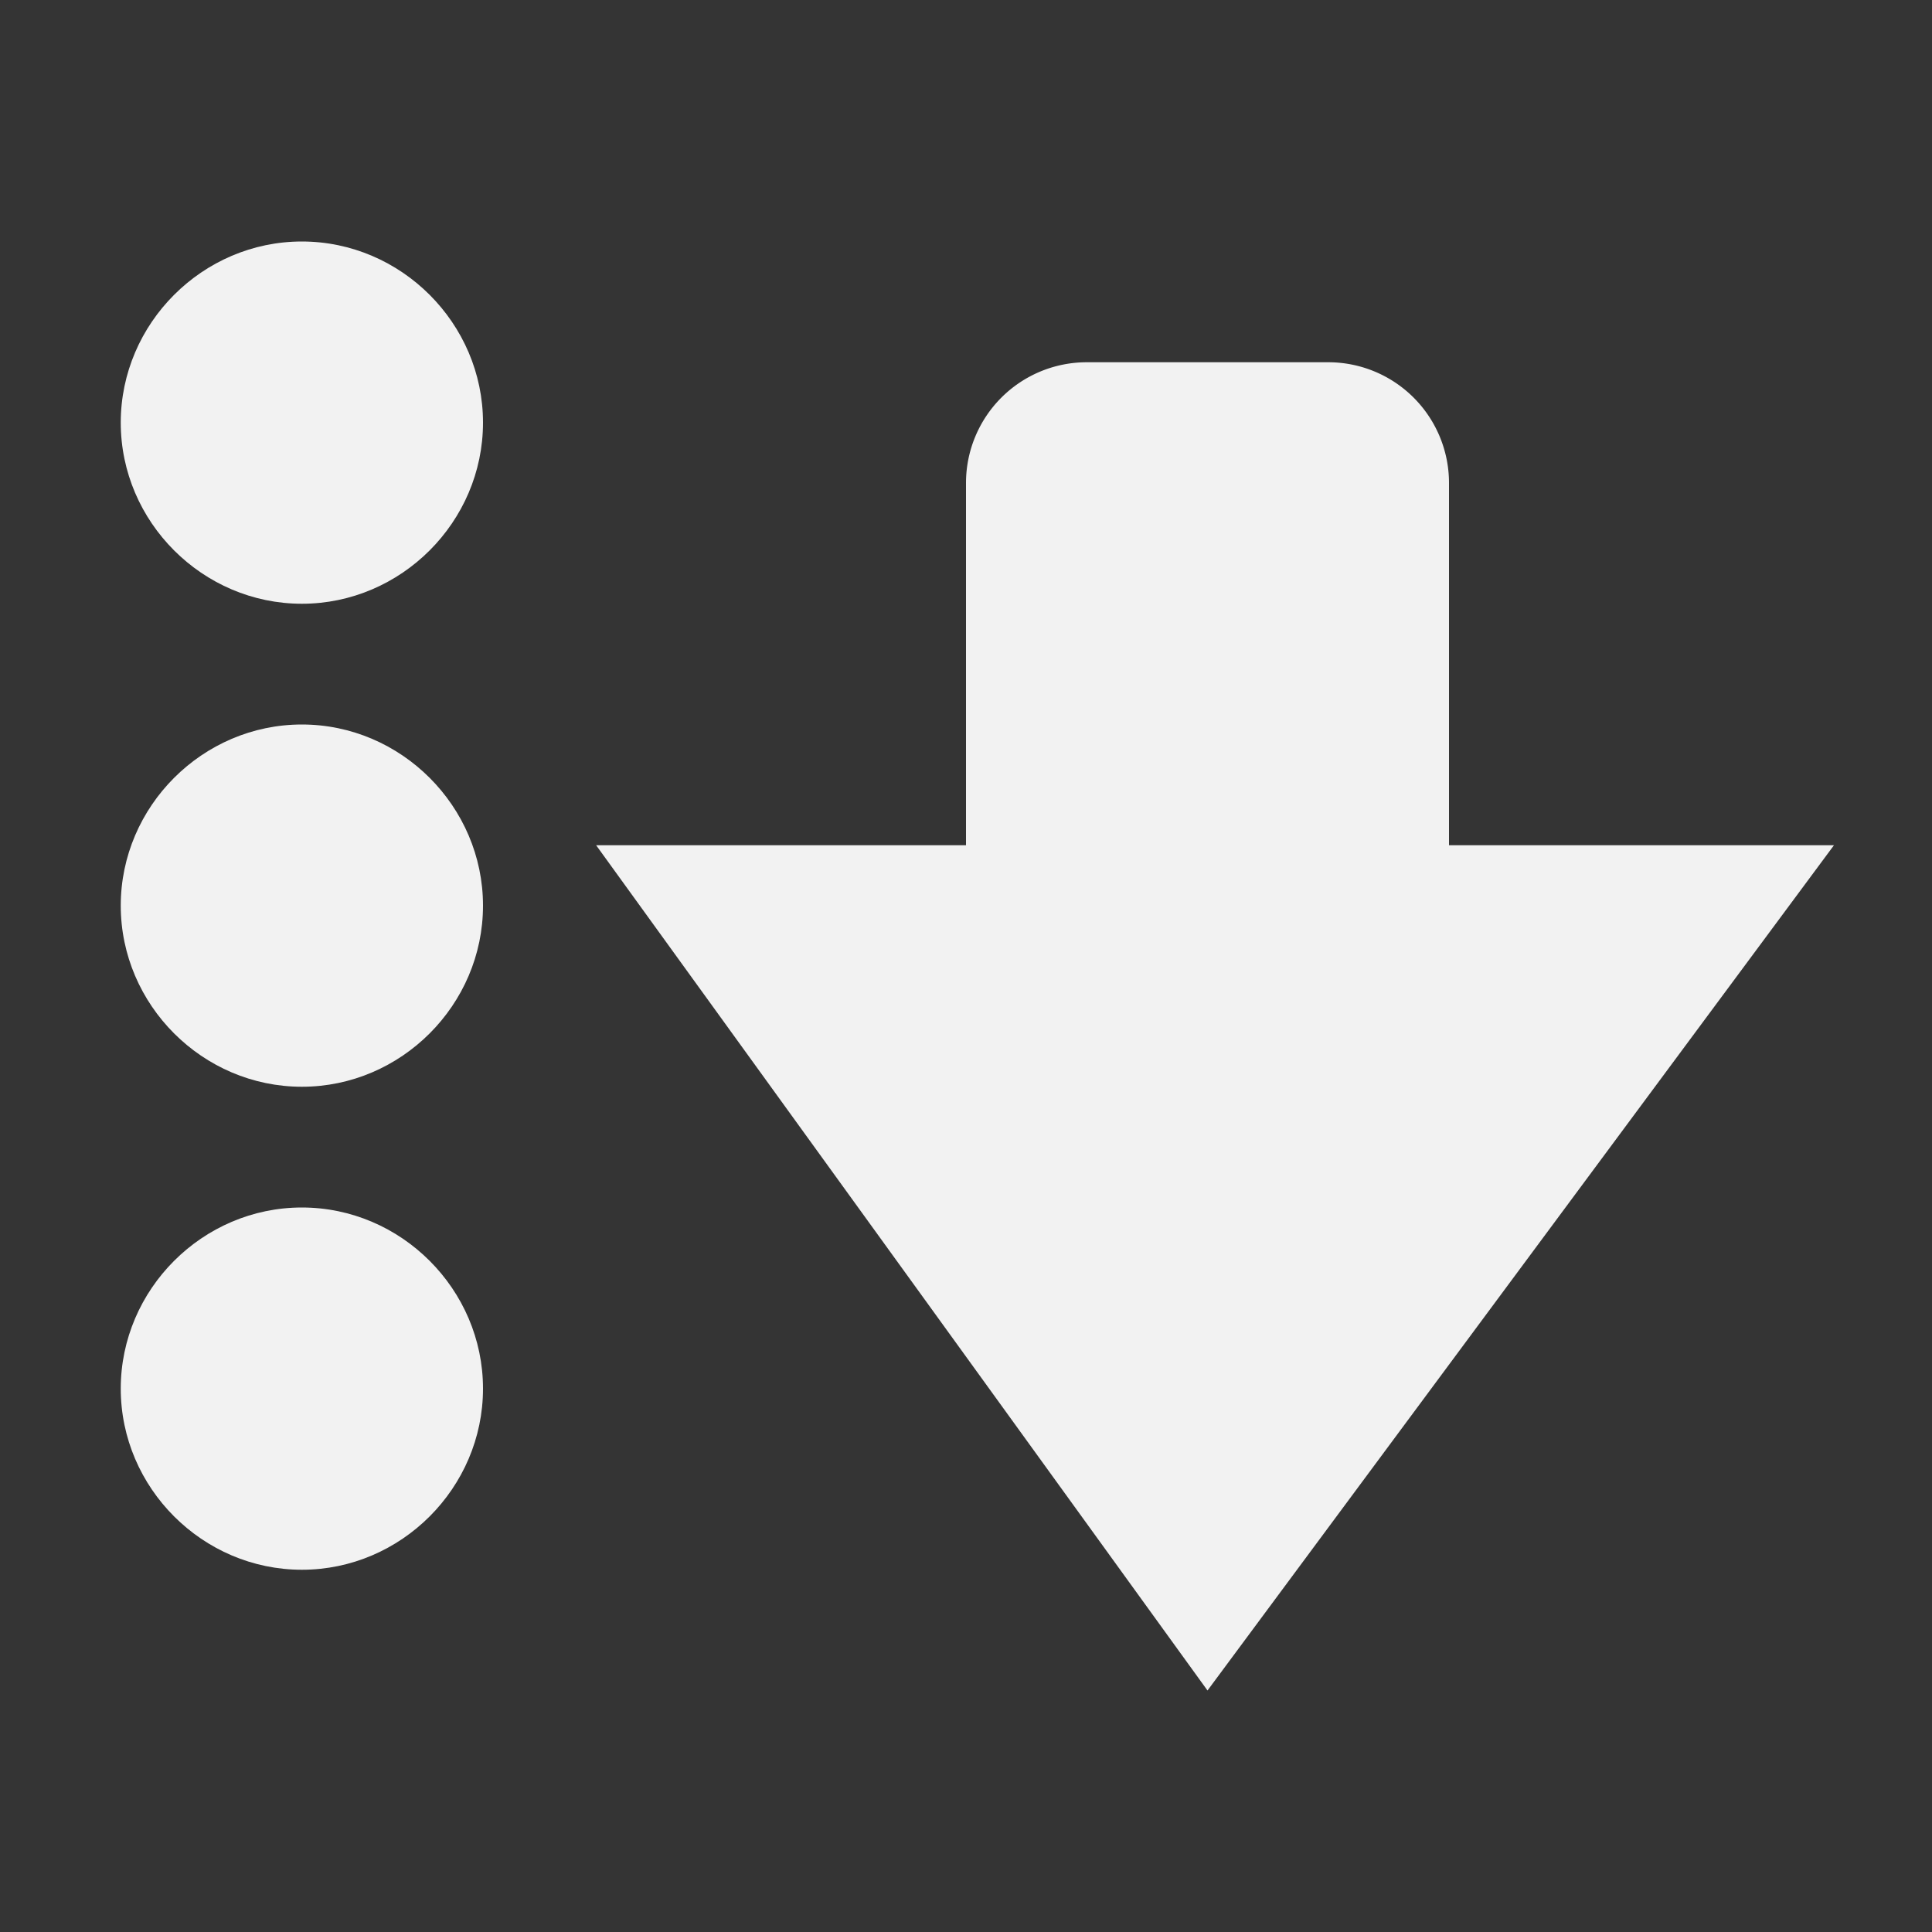 <svg viewBox='0 0 16 16' xmlns='http://www.w3.org/2000/svg'><rect x="0" y="0" width="16" height="16" fill="#333333" stroke="none"/><path color='#bebebe' d='M0 16h16V0H0z' fill='gray' fill-opacity='.01'/><path color='#000' d='M2.5 13c-.822 0-1.5-.678-1.5-1.5S1.678 10 2.5 10s1.5.678 1.5 1.5S3.322 13 2.5 13zm0-4C1.678 9 1 8.322 1 7.5S1.678 6 2.5 6 4 6.678 4 7.5 3.322 9 2.5 9zm0-4C1.678 5 1 4.322 1 3.5S1.678 2 2.5 2 4 2.678 4 3.5 3.322 5 2.5 5z' fill='#f2f2f2'/><path color='#000' d='M9 3a1 1 0 0 0-1 1v3H4.937L10 14l5.188-7H12V4a1 1 0 0 0-1-1z' fill='#f2f2f2'/></svg>
